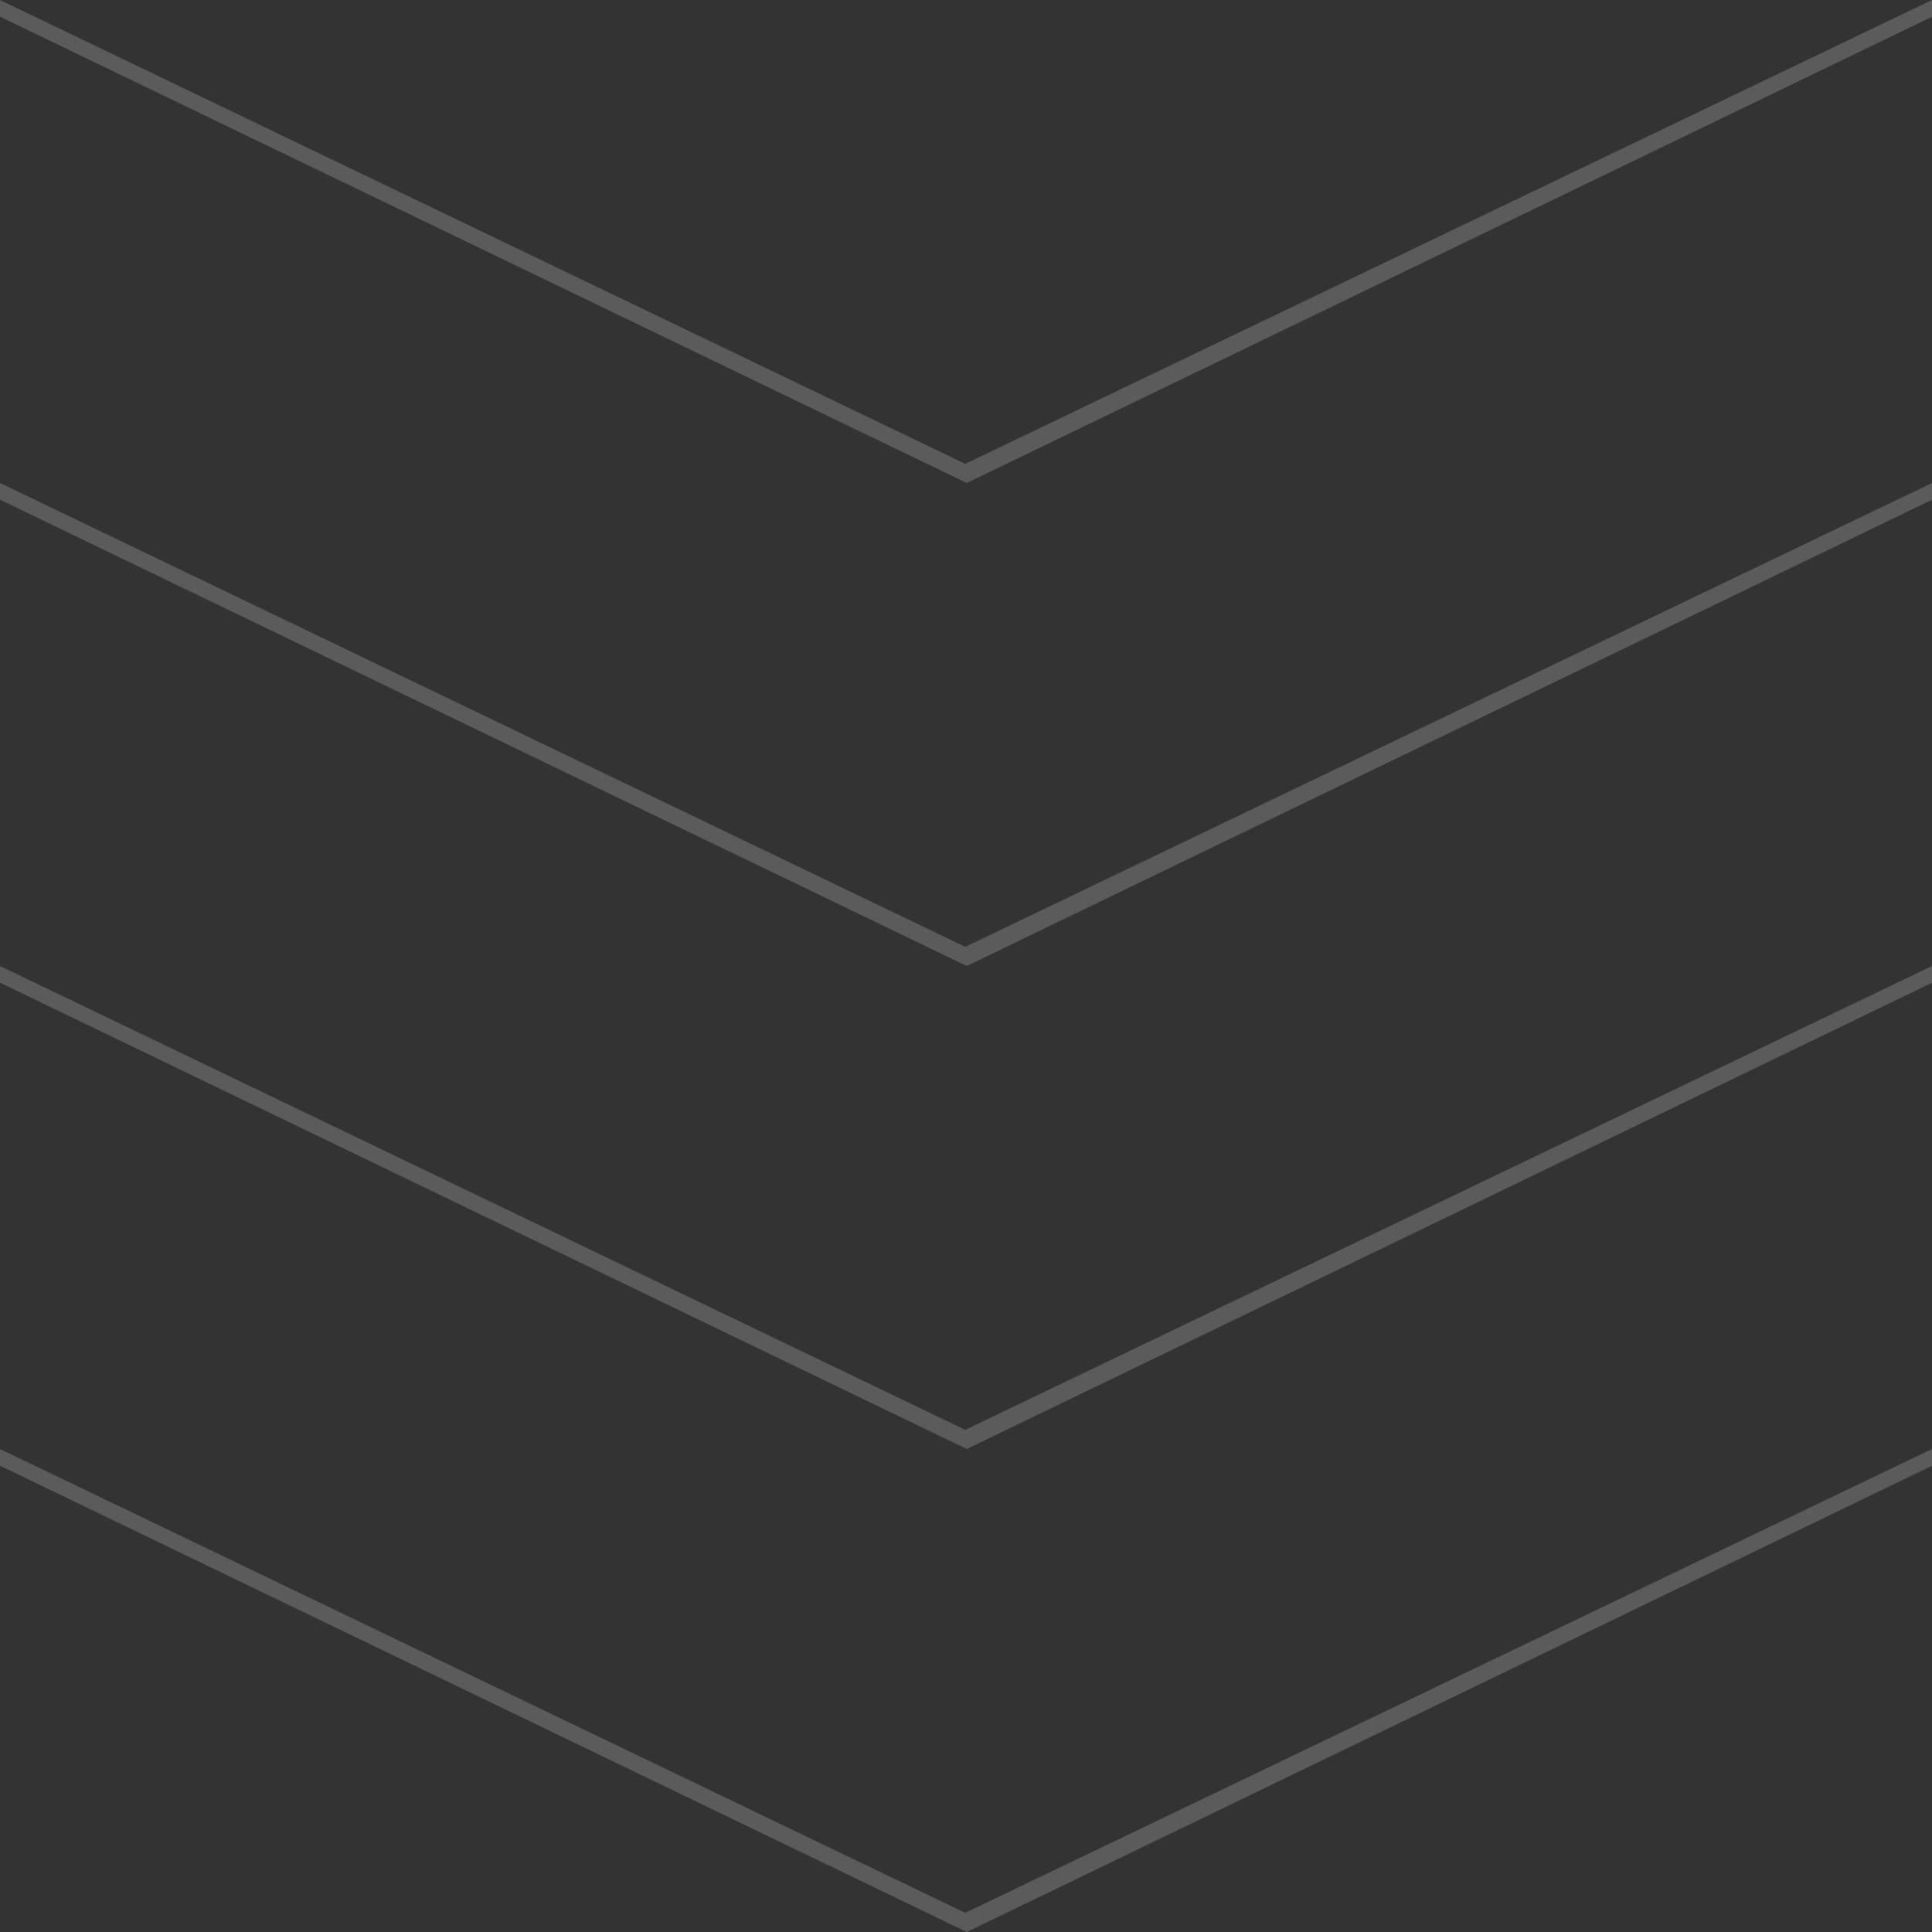 <?xml version="1.0" encoding="utf-8"?>
<!-- Generator: Adobe Illustrator 17.0.0, SVG Export Plug-In . SVG Version: 6.00 Build 0)  -->
<!DOCTYPE svg PUBLIC "-//W3C//DTD SVG 1.1//EN" "http://www.w3.org/Graphics/SVG/1.1/DTD/svg11.dtd">
<svg version="1.1" id="Layer_1" xmlns="http://www.w3.org/2000/svg" xmlns:xlink="http://www.w3.org/1999/xlink" x="0px" y="0px"
	 width="256px" height="256px" viewBox="0 0 256 256" enable-background="new 0 0 256 256" xml:space="preserve">
<rect x="0" y="0" width="256" height="256" fill="#333333" stroke="none"/>
<polygon opacity="0.2" fill="#FDFDFE" points="256,2.221 256,0 127.899,61.462 0,0 0,2.213 128.101,64 "/>
<polygon opacity="0.2" fill="#FDFDFE" points="256,66.221 256,64 127.899,125.462 0,64 0,66.213 128.101,128 "/>
<polygon opacity="0.2" fill="#FDFDFE" points="256,130.221 256,128 127.899,189.462 0,128 0,130.213 128.101,192 "/>
<polygon opacity="0.2" fill="#FDFDFE" points="256,194.221 256,192 127.899,253.462 0,192 0,194.213 128.101,256 "/>
</svg>
